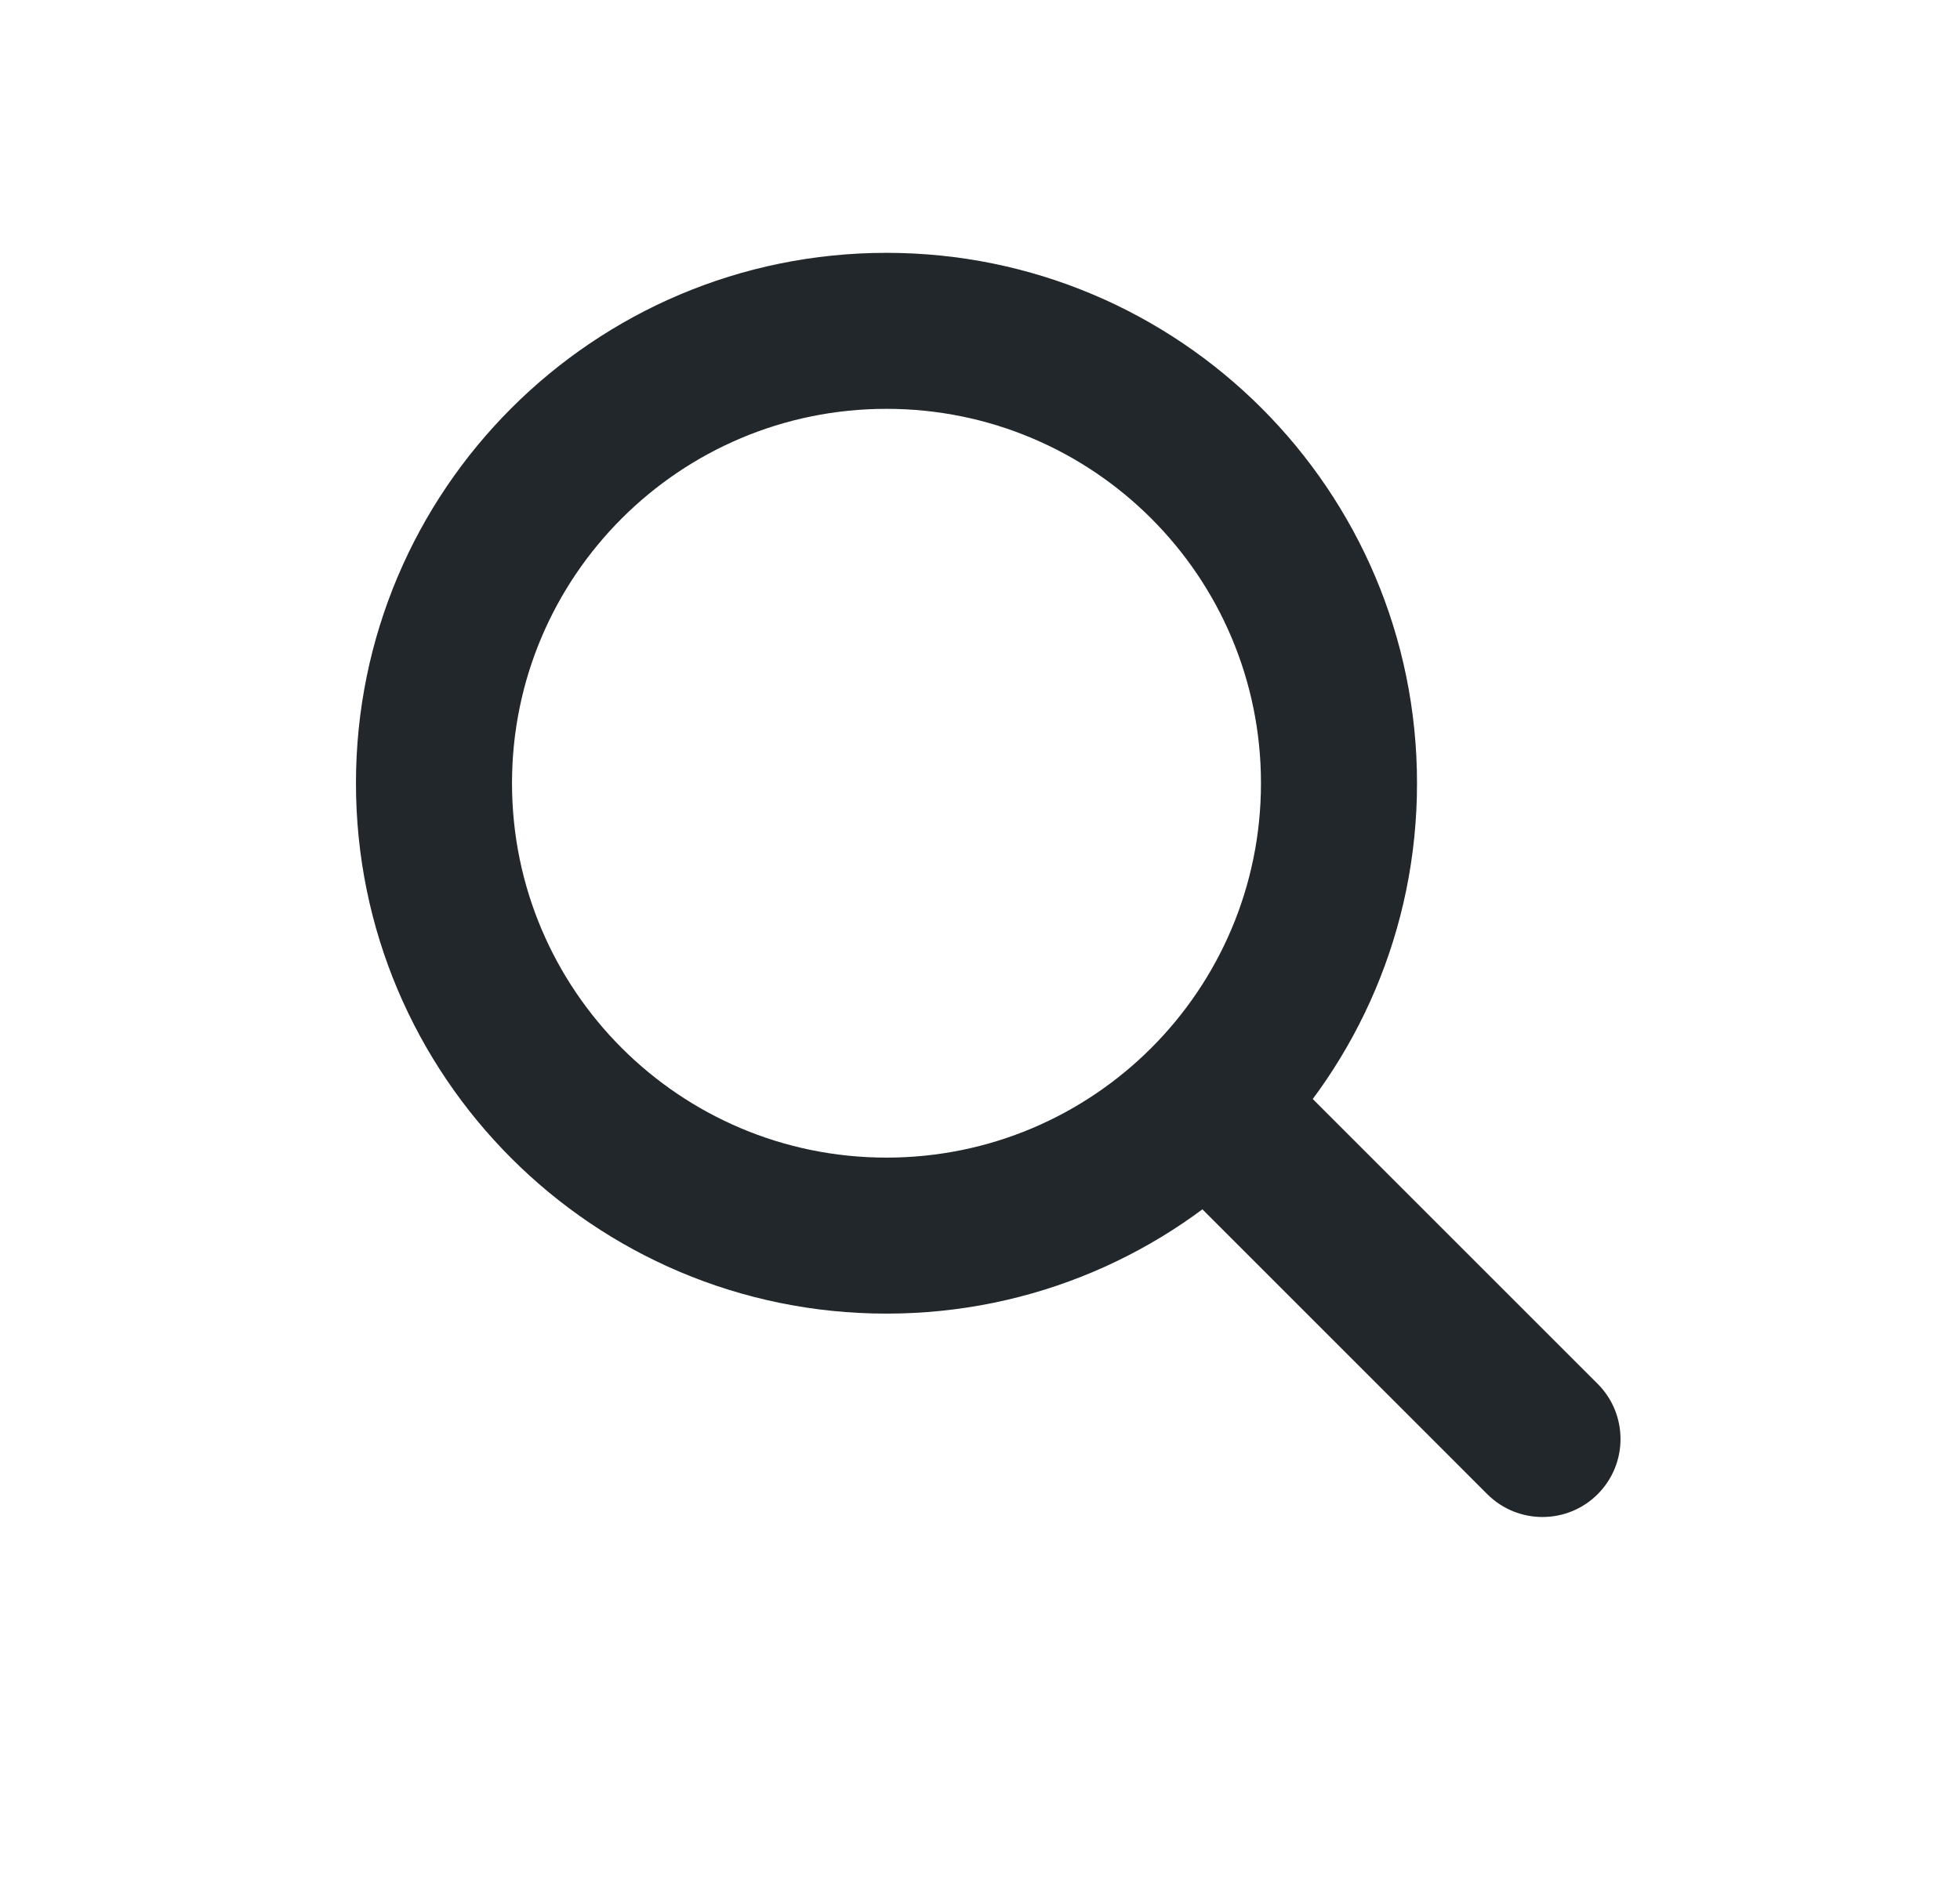 <svg width="31" height="30" viewBox="0 0 31 30" fill="none" xmlns="http://www.w3.org/2000/svg">
<mask id="mask0_2984_3855" style="mask-type:alpha" maskUnits="userSpaceOnUse" x="0" y="0" width="31" height="30">
<rect x="0.5" width="30" height="30" fill="#D9D9D9"/>
</mask>
<g mask="url(#mask0_2984_3855)">
<path fill-rule="evenodd" clip-rule="evenodd" d="M14.021 18.314C17.292 18.314 19.944 15.662 19.944 12.391C19.944 9.12 17.292 6.468 14.021 6.468C10.75 6.468 8.098 9.12 8.098 12.391C8.098 15.662 10.75 18.314 14.021 18.314ZM14.021 20.782C18.655 20.782 22.412 17.025 22.412 12.391C22.412 7.757 18.655 4 14.021 4C9.387 4 5.63 7.757 5.63 12.391C5.63 17.025 9.387 20.782 14.021 20.782Z" fill="#21272A"/>
<path fill-rule="evenodd" clip-rule="evenodd" d="M23.524 23.639L17.591 17.705L19.336 15.96L25.269 21.893C25.751 22.375 25.751 23.157 25.269 23.639C24.787 24.12 24.006 24.12 23.524 23.639Z" fill="#21272A"/>
</g>
</svg>
